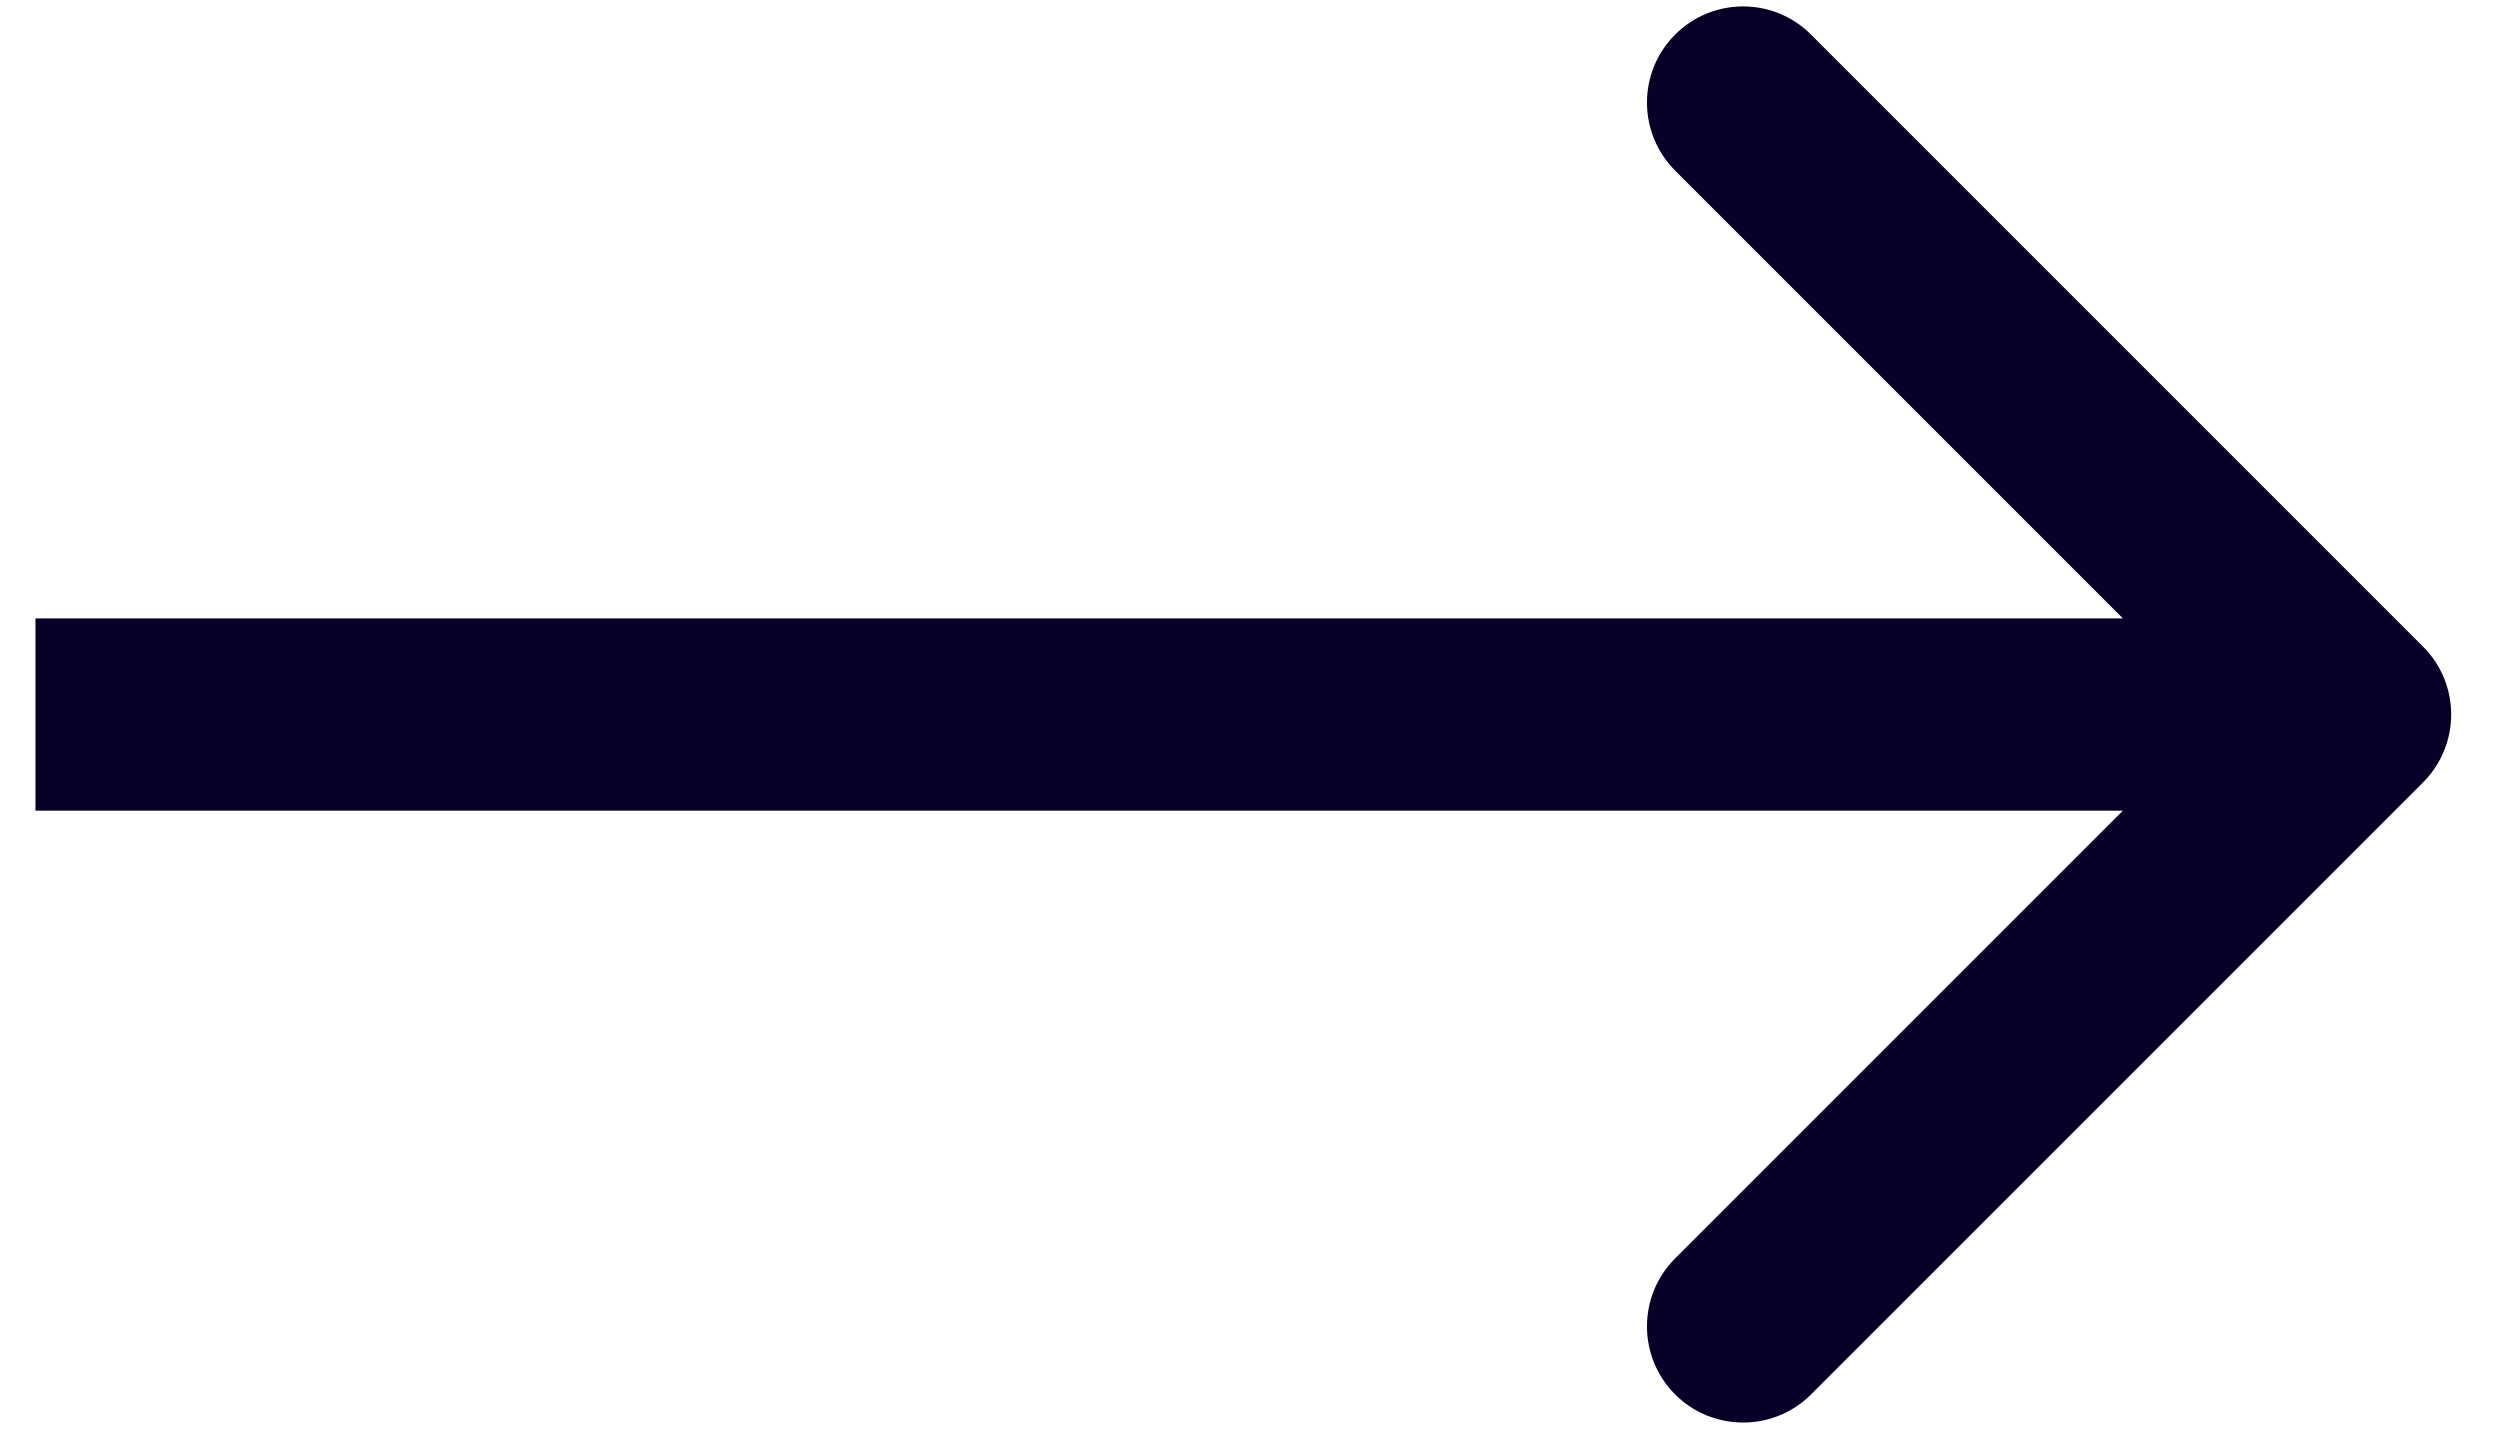 <svg width="26" height="15" viewBox="0 0 26 15" fill="none" xmlns="http://www.w3.org/2000/svg">
<path d="M25.199 8.138C25.59 7.747 25.59 7.114 25.199 6.724L18.835 0.36C18.445 -0.031 17.812 -0.031 17.421 0.36C17.031 0.75 17.031 1.383 17.421 1.774L23.078 7.431L17.421 13.088C17.031 13.478 17.031 14.111 17.421 14.502C17.812 14.892 18.445 14.892 18.835 14.502L25.199 8.138ZM0.369 8.431L24.492 8.431L24.492 6.431L0.369 6.431L0.369 8.431Z" fill="#080029"/>
</svg>
